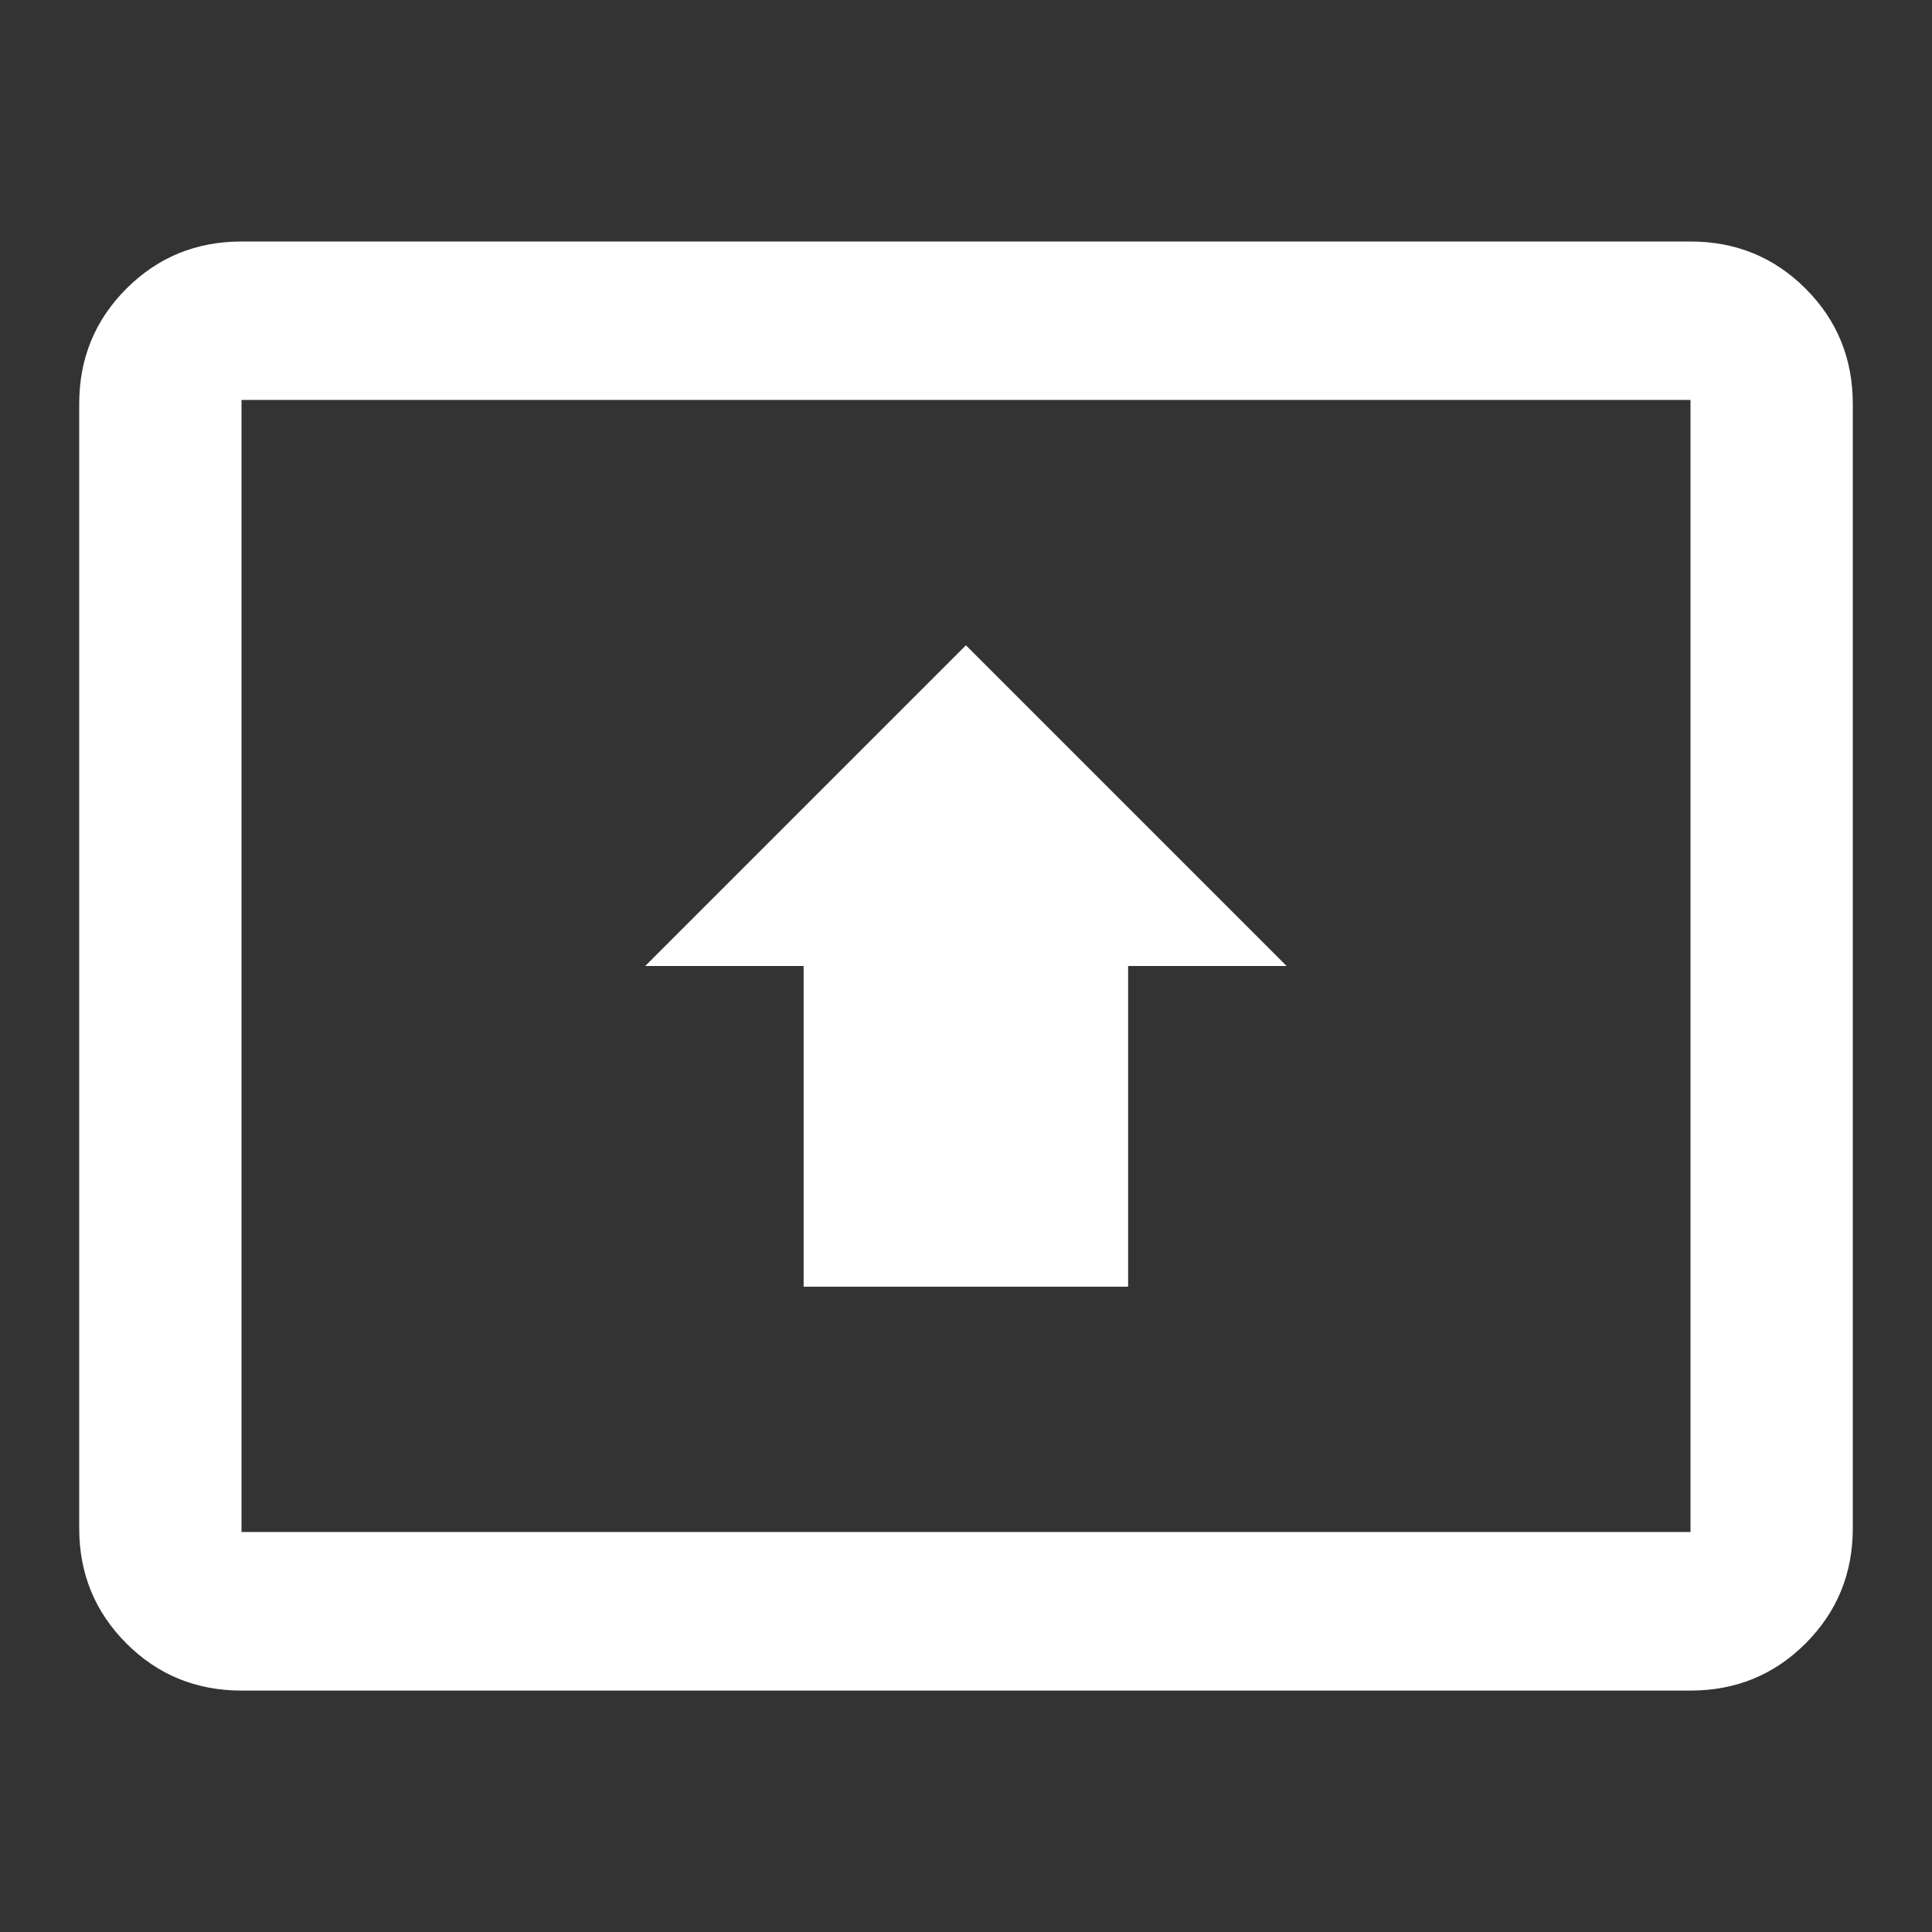 <!-- Generated by IcoMoon.io -->
<svg version="1.1" xmlns="http://www.w3.org/2000/svg" width="24" height="24" viewBox="0 0 24 24">
<rect x="0" y="0" width="24" height="24" fill="#333333" stroke="none"/>
<title>present_to_all</title>
<path fill="#fff" d="M9.984 12h-1.969l3.984-3.984 3.984 3.984h-1.969v3.984h-4.031v-3.984zM21 19.031v-14.063h-18v14.063h18zM21 3q0.844 0 1.43 0.586t0.586 1.43v13.969q0 0.844-0.586 1.43t-1.43 0.586h-18q-0.844 0-1.43-0.586t-0.586-1.43v-13.969q0-0.844 0.586-1.43t1.43-0.586h18z"></path>
</svg>
